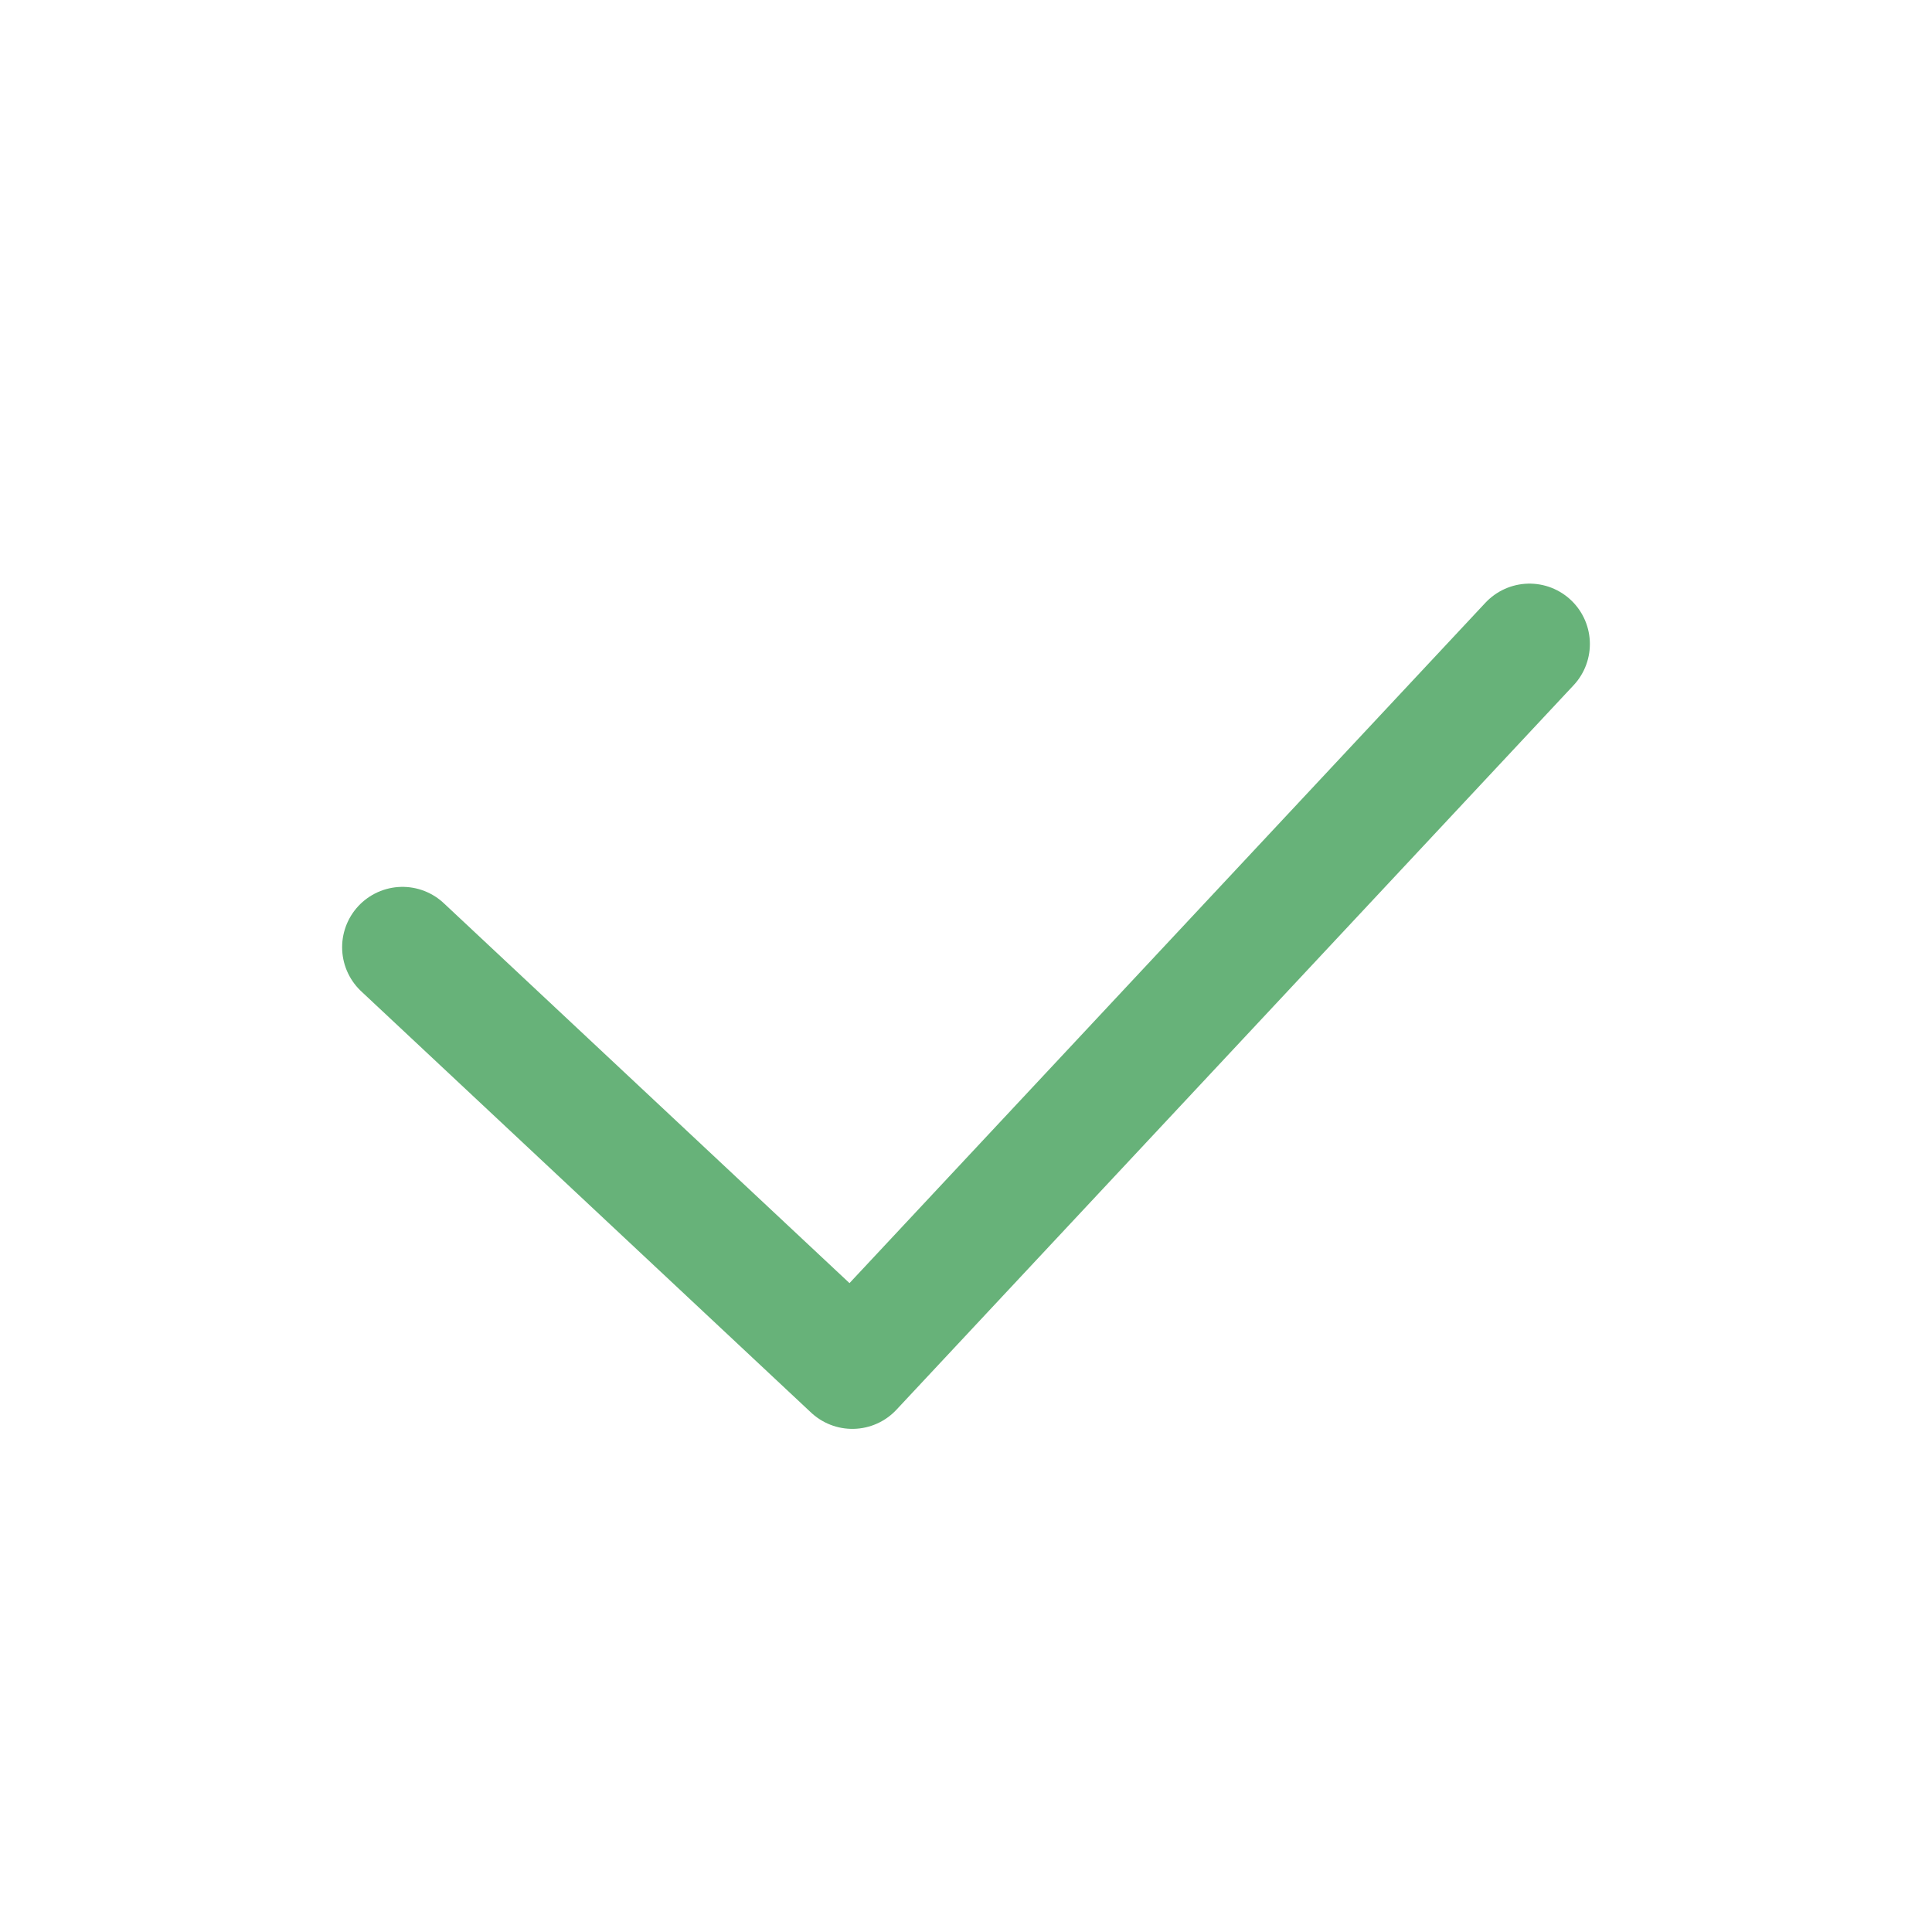 <svg width="24" height="24" viewBox="0 0 24 24" fill="none" xmlns="http://www.w3.org/2000/svg">
<path d="M5 11.767L10.588 17L19 8" stroke="#67B279" stroke-width="1.5" stroke-linecap="round" stroke-linejoin="round"/>
</svg>
